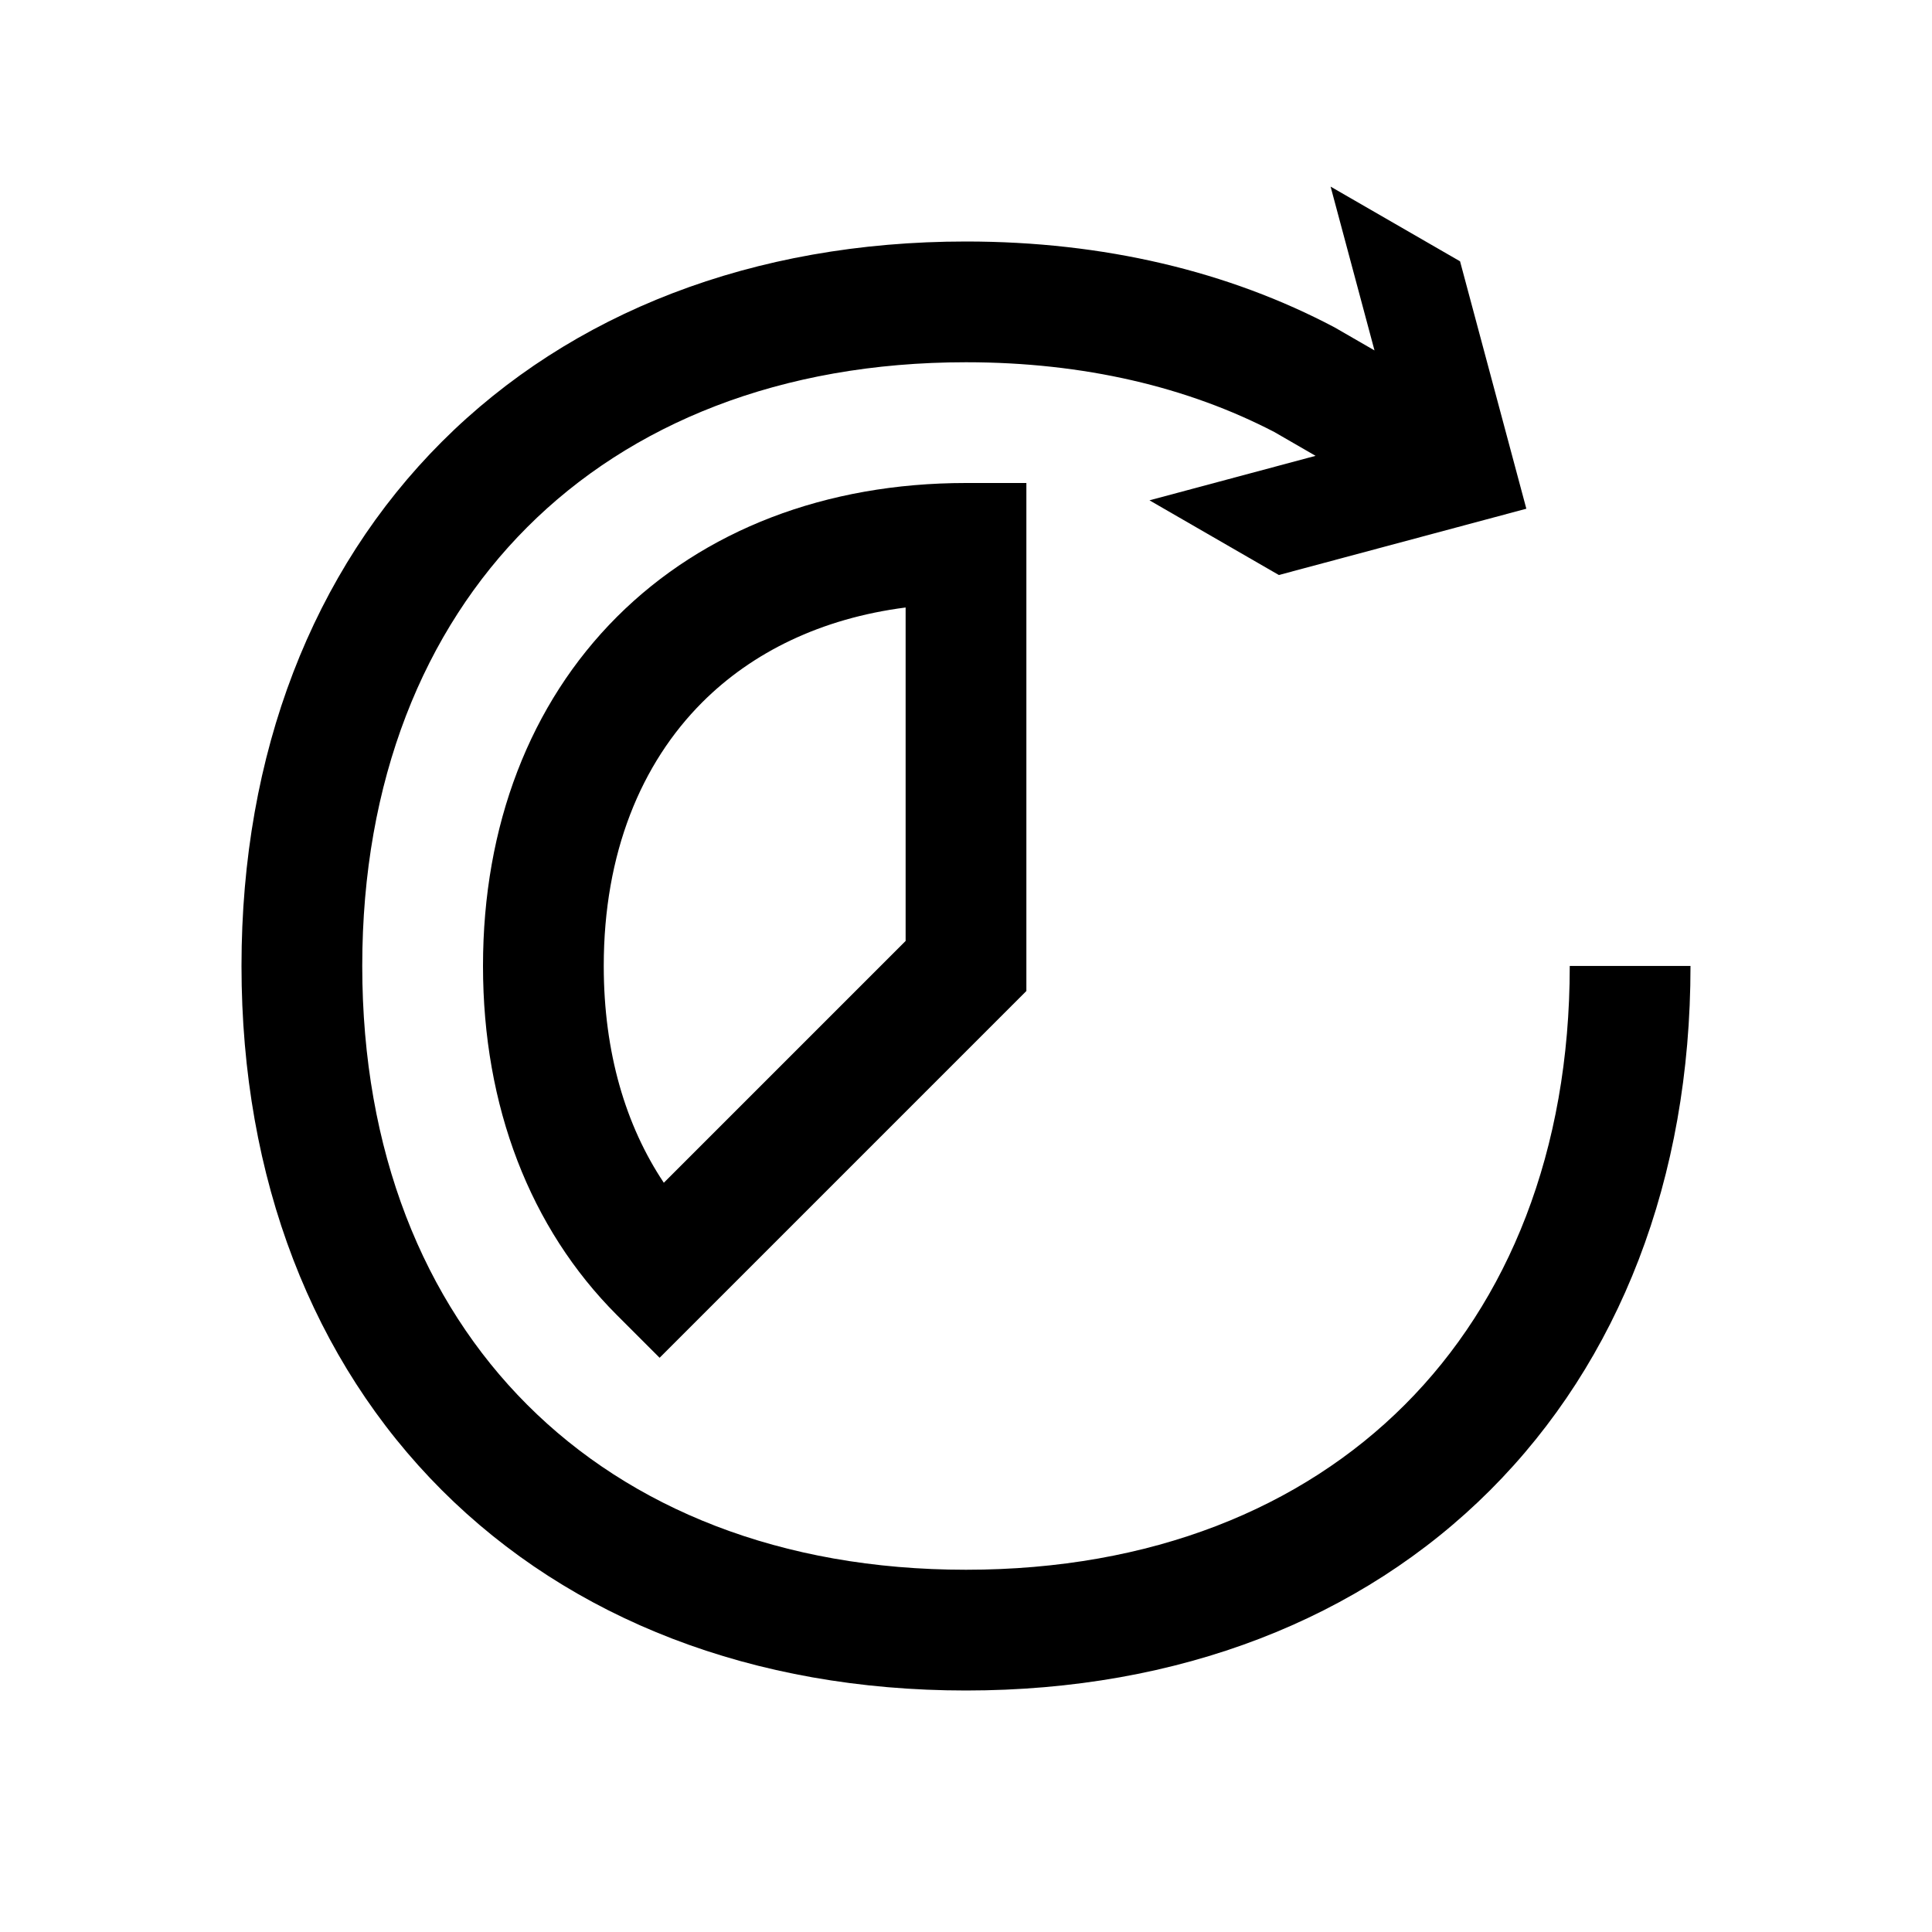 <svg width="48" height="48" viewBox="0 0 32 32" xmlns="http://www.w3.org/2000/svg"><path d="M16 8C13.673 8 11.656 8.78 10.218 10.217C8.78 11.655 8 13.672 8 15.999C8 18.327 8.78 20.344 10.218 21.782L10.925 22.489L17 16.414L17 8L16 8ZM10 15.999C10 14.127 10.62 12.644 11.632 11.632C12.457 10.807 13.594 10.243 15 10.062V15.585L10.995 19.59C10.366 18.648 10 17.439 10 15.999Z" fill="#000000" class="bmwfcol"/><path d="M21.79 7.55L19.039 8.287L21.182 9.524L25.281 8.426L24.183 4.328L22.039 3.091L22.766 5.804L22.106 5.423C20.351 4.495 18.283 4 16 4C12.473 4 9.456 5.18 7.318 7.317C5.18 9.455 4 12.472 4 15.999C4 19.527 5.18 22.544 7.318 24.682C9.456 26.819 12.473 28 16 28C19.527 28 22.544 26.819 24.682 24.682C26.82 22.544 28 19.527 28 15.999H26C26 19.072 24.98 21.555 23.268 23.267C21.556 24.98 19.073 26 16 26C12.927 26 10.444 24.98 8.732 23.267C7.02 21.555 6 19.072 6 15.999C6 12.927 7.02 10.444 8.732 8.732C10.444 7.019 12.927 6 16 6C17.957 6 19.675 6.412 21.106 7.155L21.79 7.55Z" fill="#000000" class="bmwfcol"/><title>automate_my_habits_rg_48</title></svg>